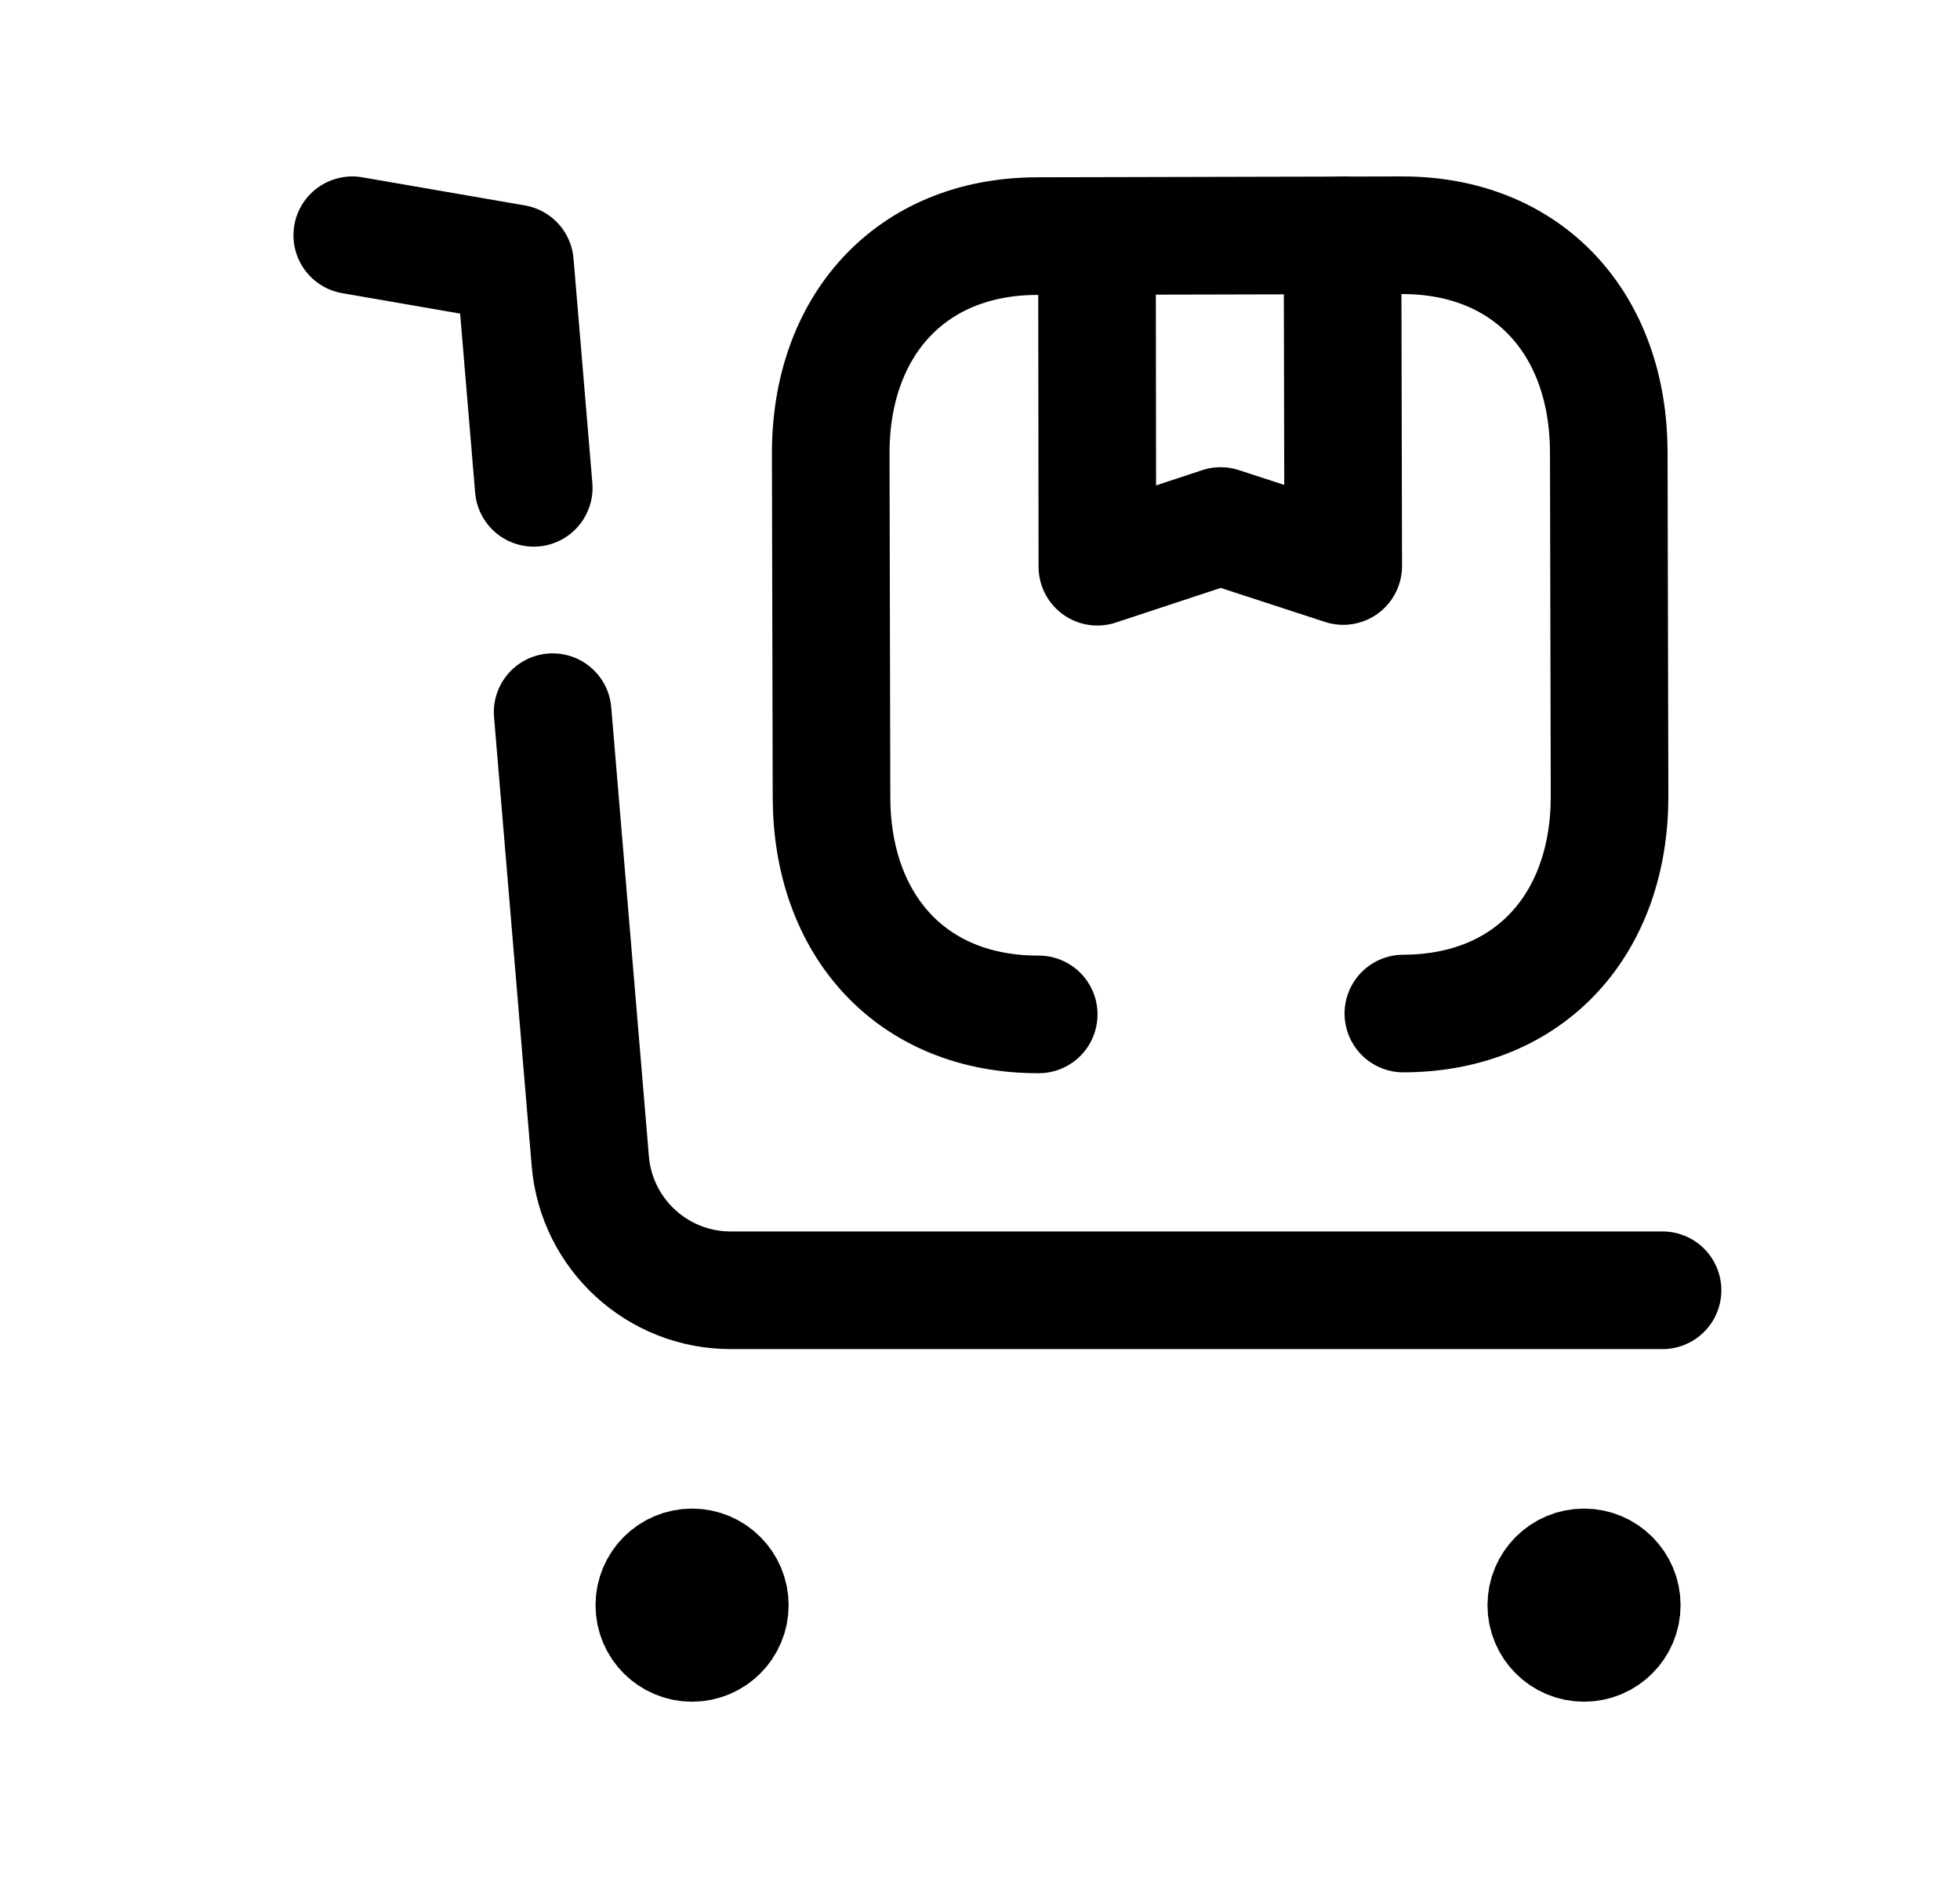 <svg width="25" height="24" viewBox="0 0 25 24" fill="none" xmlns="http://www.w3.org/2000/svg">
<path d="M21.206 16.454H9.325C8.388 16.457 7.606 15.739 7.529 14.805L7.049 9.082" stroke="black" stroke-width="1.5" stroke-linecap="round" stroke-linejoin="round"/>
<path d="M4.493 3L6.568 3.359L6.808 6.221" stroke="black" stroke-width="1.5" stroke-linecap="round" stroke-linejoin="round"/>
<path d="M17.124 3L17.133 7.218L15.569 6.708L13.997 7.227L13.992 3.014" stroke="black" stroke-width="1.5" stroke-linecap="round" stroke-linejoin="round"/>
<path d="M13.249 12.936C11.623 12.94 10.61 11.794 10.606 10.17L10.596 5.788C10.592 4.164 11.605 3.015 13.226 3.011L17.877 3C19.503 2.996 20.517 4.141 20.52 5.766L20.53 10.147C20.534 11.771 19.526 12.921 17.9 12.925" stroke="black" stroke-width="1.5" stroke-linecap="round" stroke-linejoin="round"/>
<path d="M8.83 20.444V20.563M9.309 20.47C9.309 20.736 9.093 20.951 8.827 20.951C8.561 20.951 8.346 20.736 8.346 20.47C8.346 20.204 8.561 19.988 8.827 19.988C9.093 19.988 9.309 20.204 9.309 20.47Z" stroke="black" stroke-width="1.5" stroke-linecap="round" stroke-linejoin="round"/>
<path d="M20.207 20.444V20.563M20.686 20.47C20.686 20.736 20.47 20.951 20.204 20.951C19.938 20.951 19.723 20.736 19.723 20.47C19.723 20.204 19.938 19.988 20.204 19.988C20.47 19.988 20.686 20.204 20.686 20.47Z" stroke="black" stroke-width="1.5" stroke-linecap="round" stroke-linejoin="round"/>
</svg>